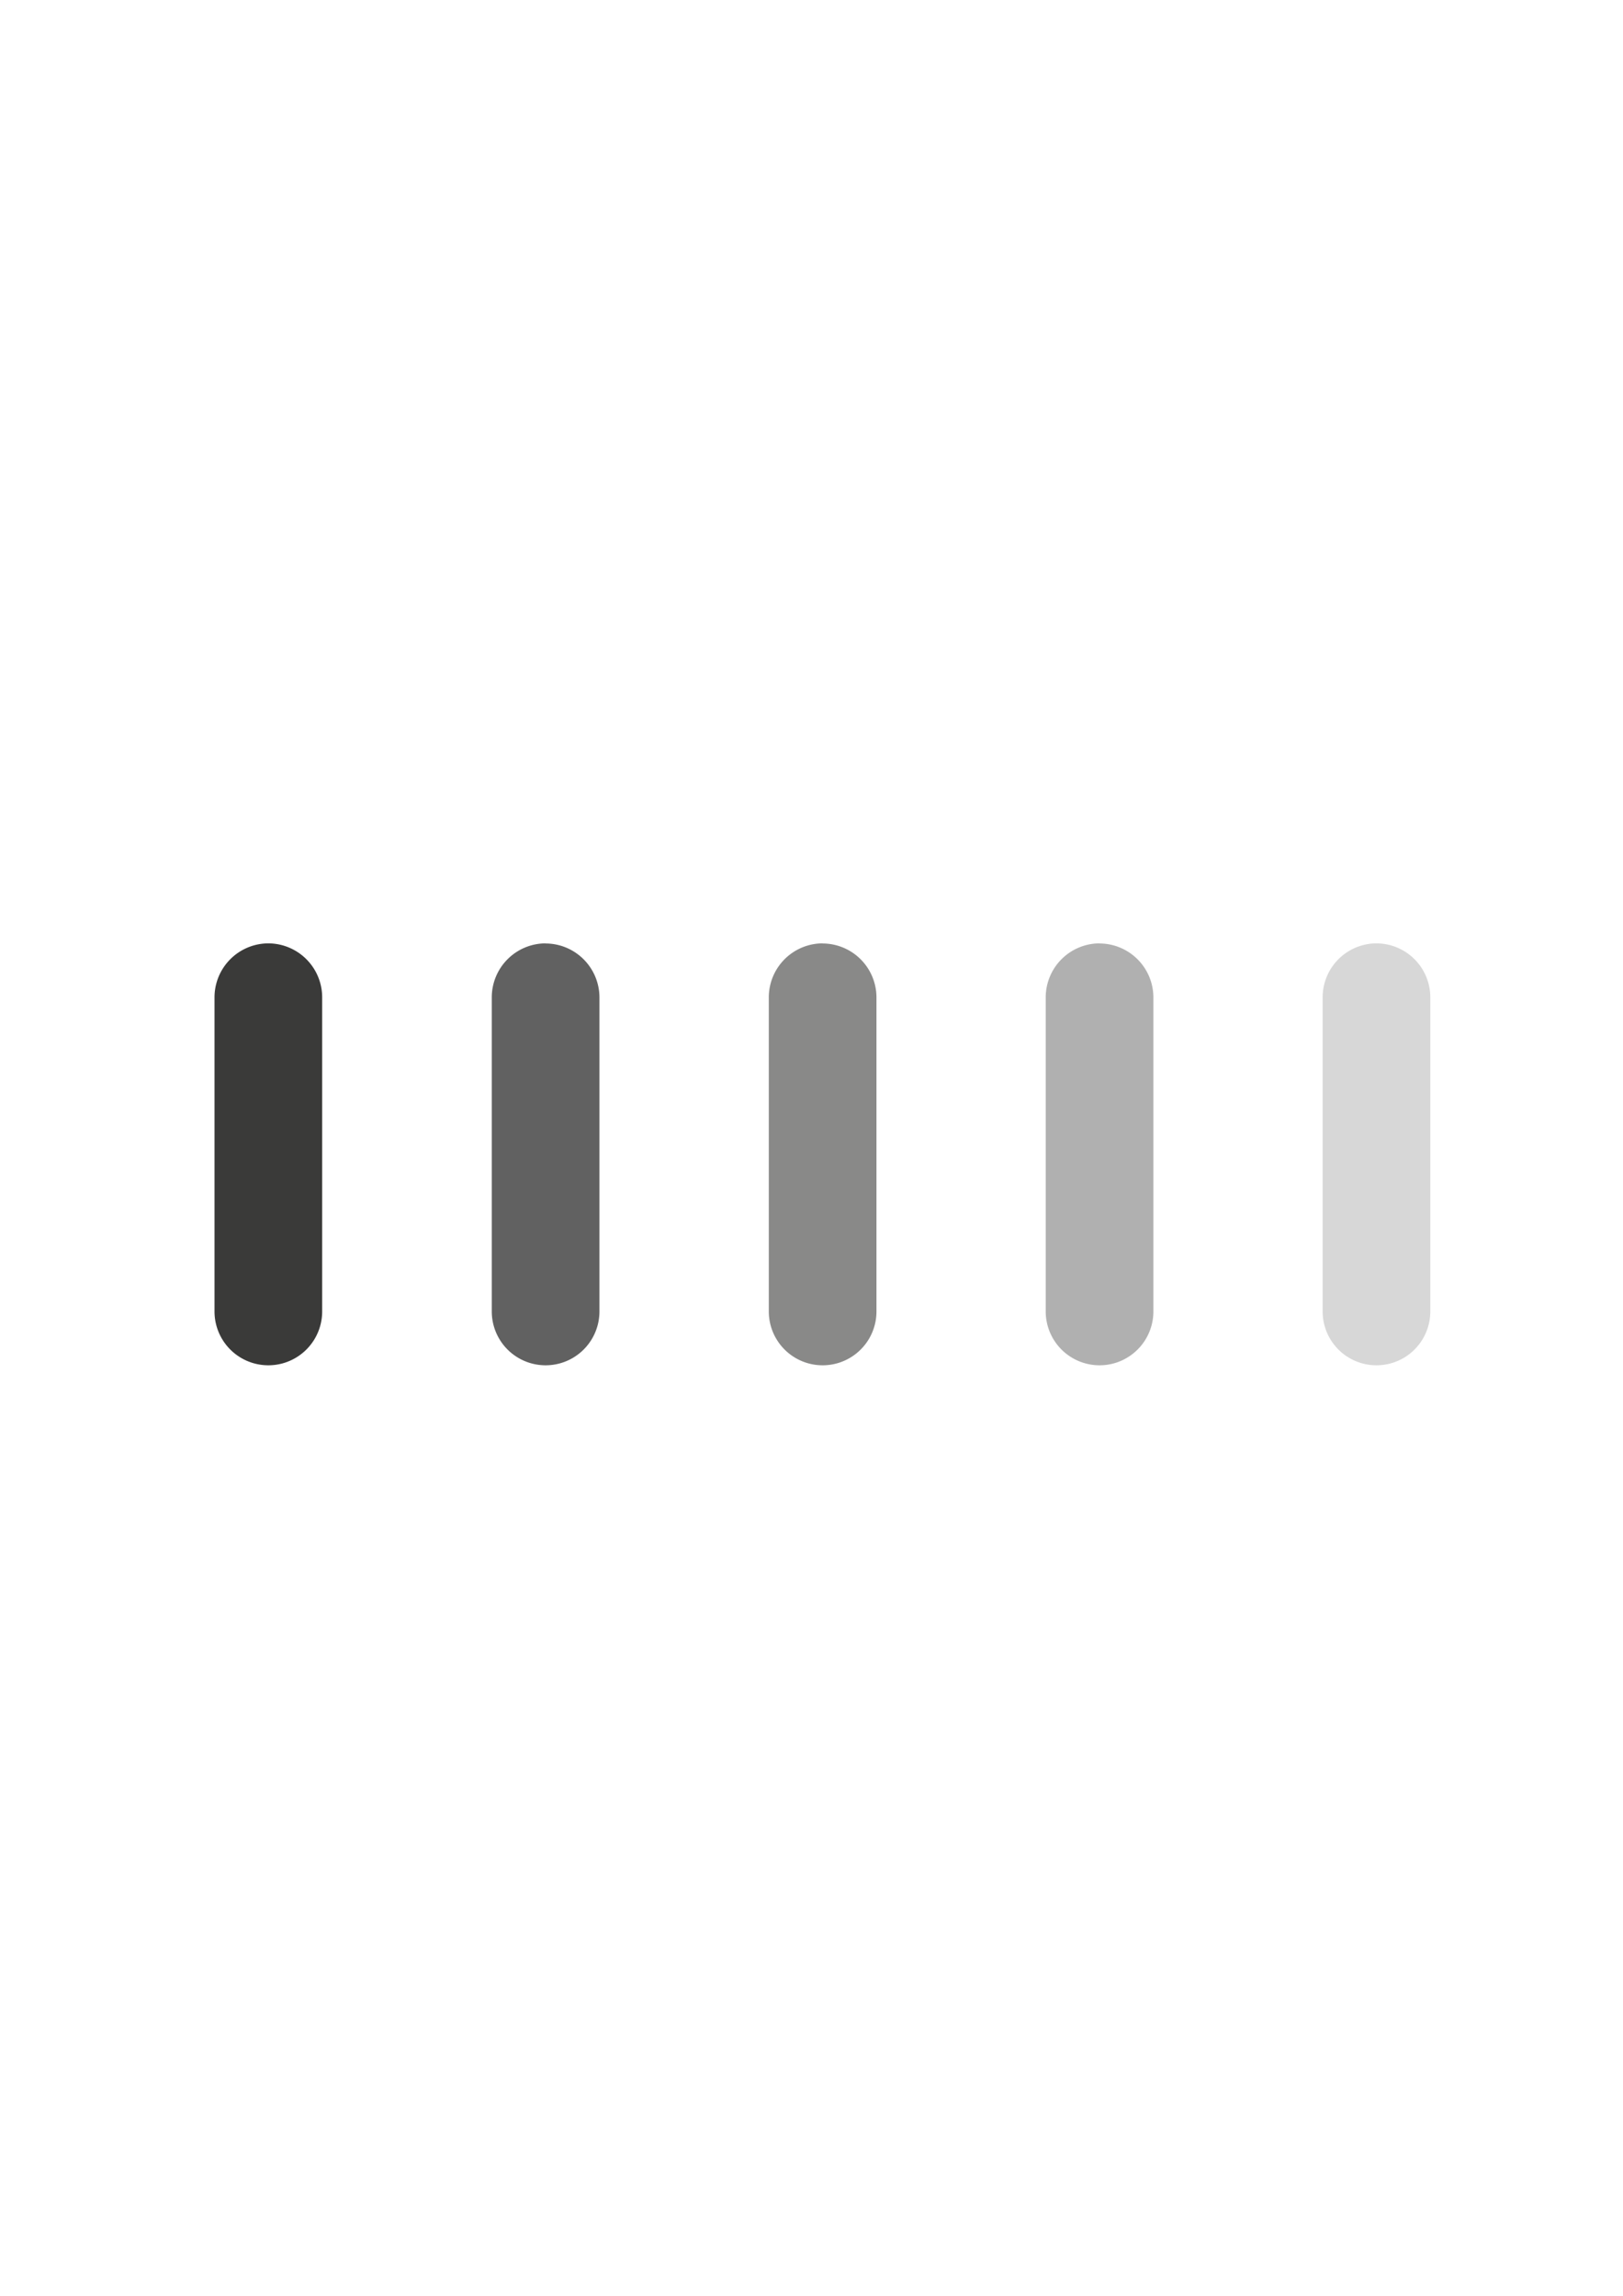 <svg xmlns="http://www.w3.org/2000/svg" viewBox="0 0 139.14 196.78"><defs><style>.cls-1{fill:#fff;}.cls-2{fill:#3a3a39;}.cls-3{fill:#616161;}.cls-4{fill:#898988;}.cls-5{fill:#b0b0b0;}.cls-6{fill:#d7d7d7;}</style></defs><title>Asset 80</title><g id="Layer_2" data-name="Layer 2"><g id="Layer_1-2" data-name="Layer 1"><rect class="cls-1" width="139.14" height="196.78"/><path class="cls-2" d="M23,80.86h0a4.63,4.63,0,0,0-4.61,4.61v26.94a4.61,4.61,0,1,0,9.23,0V85.48A4.63,4.63,0,0,0,23,80.86"/><path class="cls-3" d="M46.77,80.86h0a4.63,4.63,0,0,0-4.61,4.61v26.94a4.61,4.61,0,1,0,9.23,0V85.48a4.63,4.63,0,0,0-4.61-4.61"/><path class="cls-4" d="M70.52,80.86h0a4.63,4.63,0,0,0-4.61,4.61v26.94a4.61,4.61,0,1,0,9.23,0V85.48a4.63,4.63,0,0,0-4.61-4.61"/><path class="cls-5" d="M94.26,80.86h0a4.63,4.63,0,0,0-4.61,4.61v26.94a4.61,4.61,0,1,0,9.23,0V85.48a4.63,4.63,0,0,0-4.61-4.61"/><path class="cls-6" d="M118,80.86h0a4.63,4.63,0,0,0-4.61,4.61v26.94a4.61,4.61,0,1,0,9.23,0V85.48A4.63,4.63,0,0,0,118,80.86"/></g></g></svg>